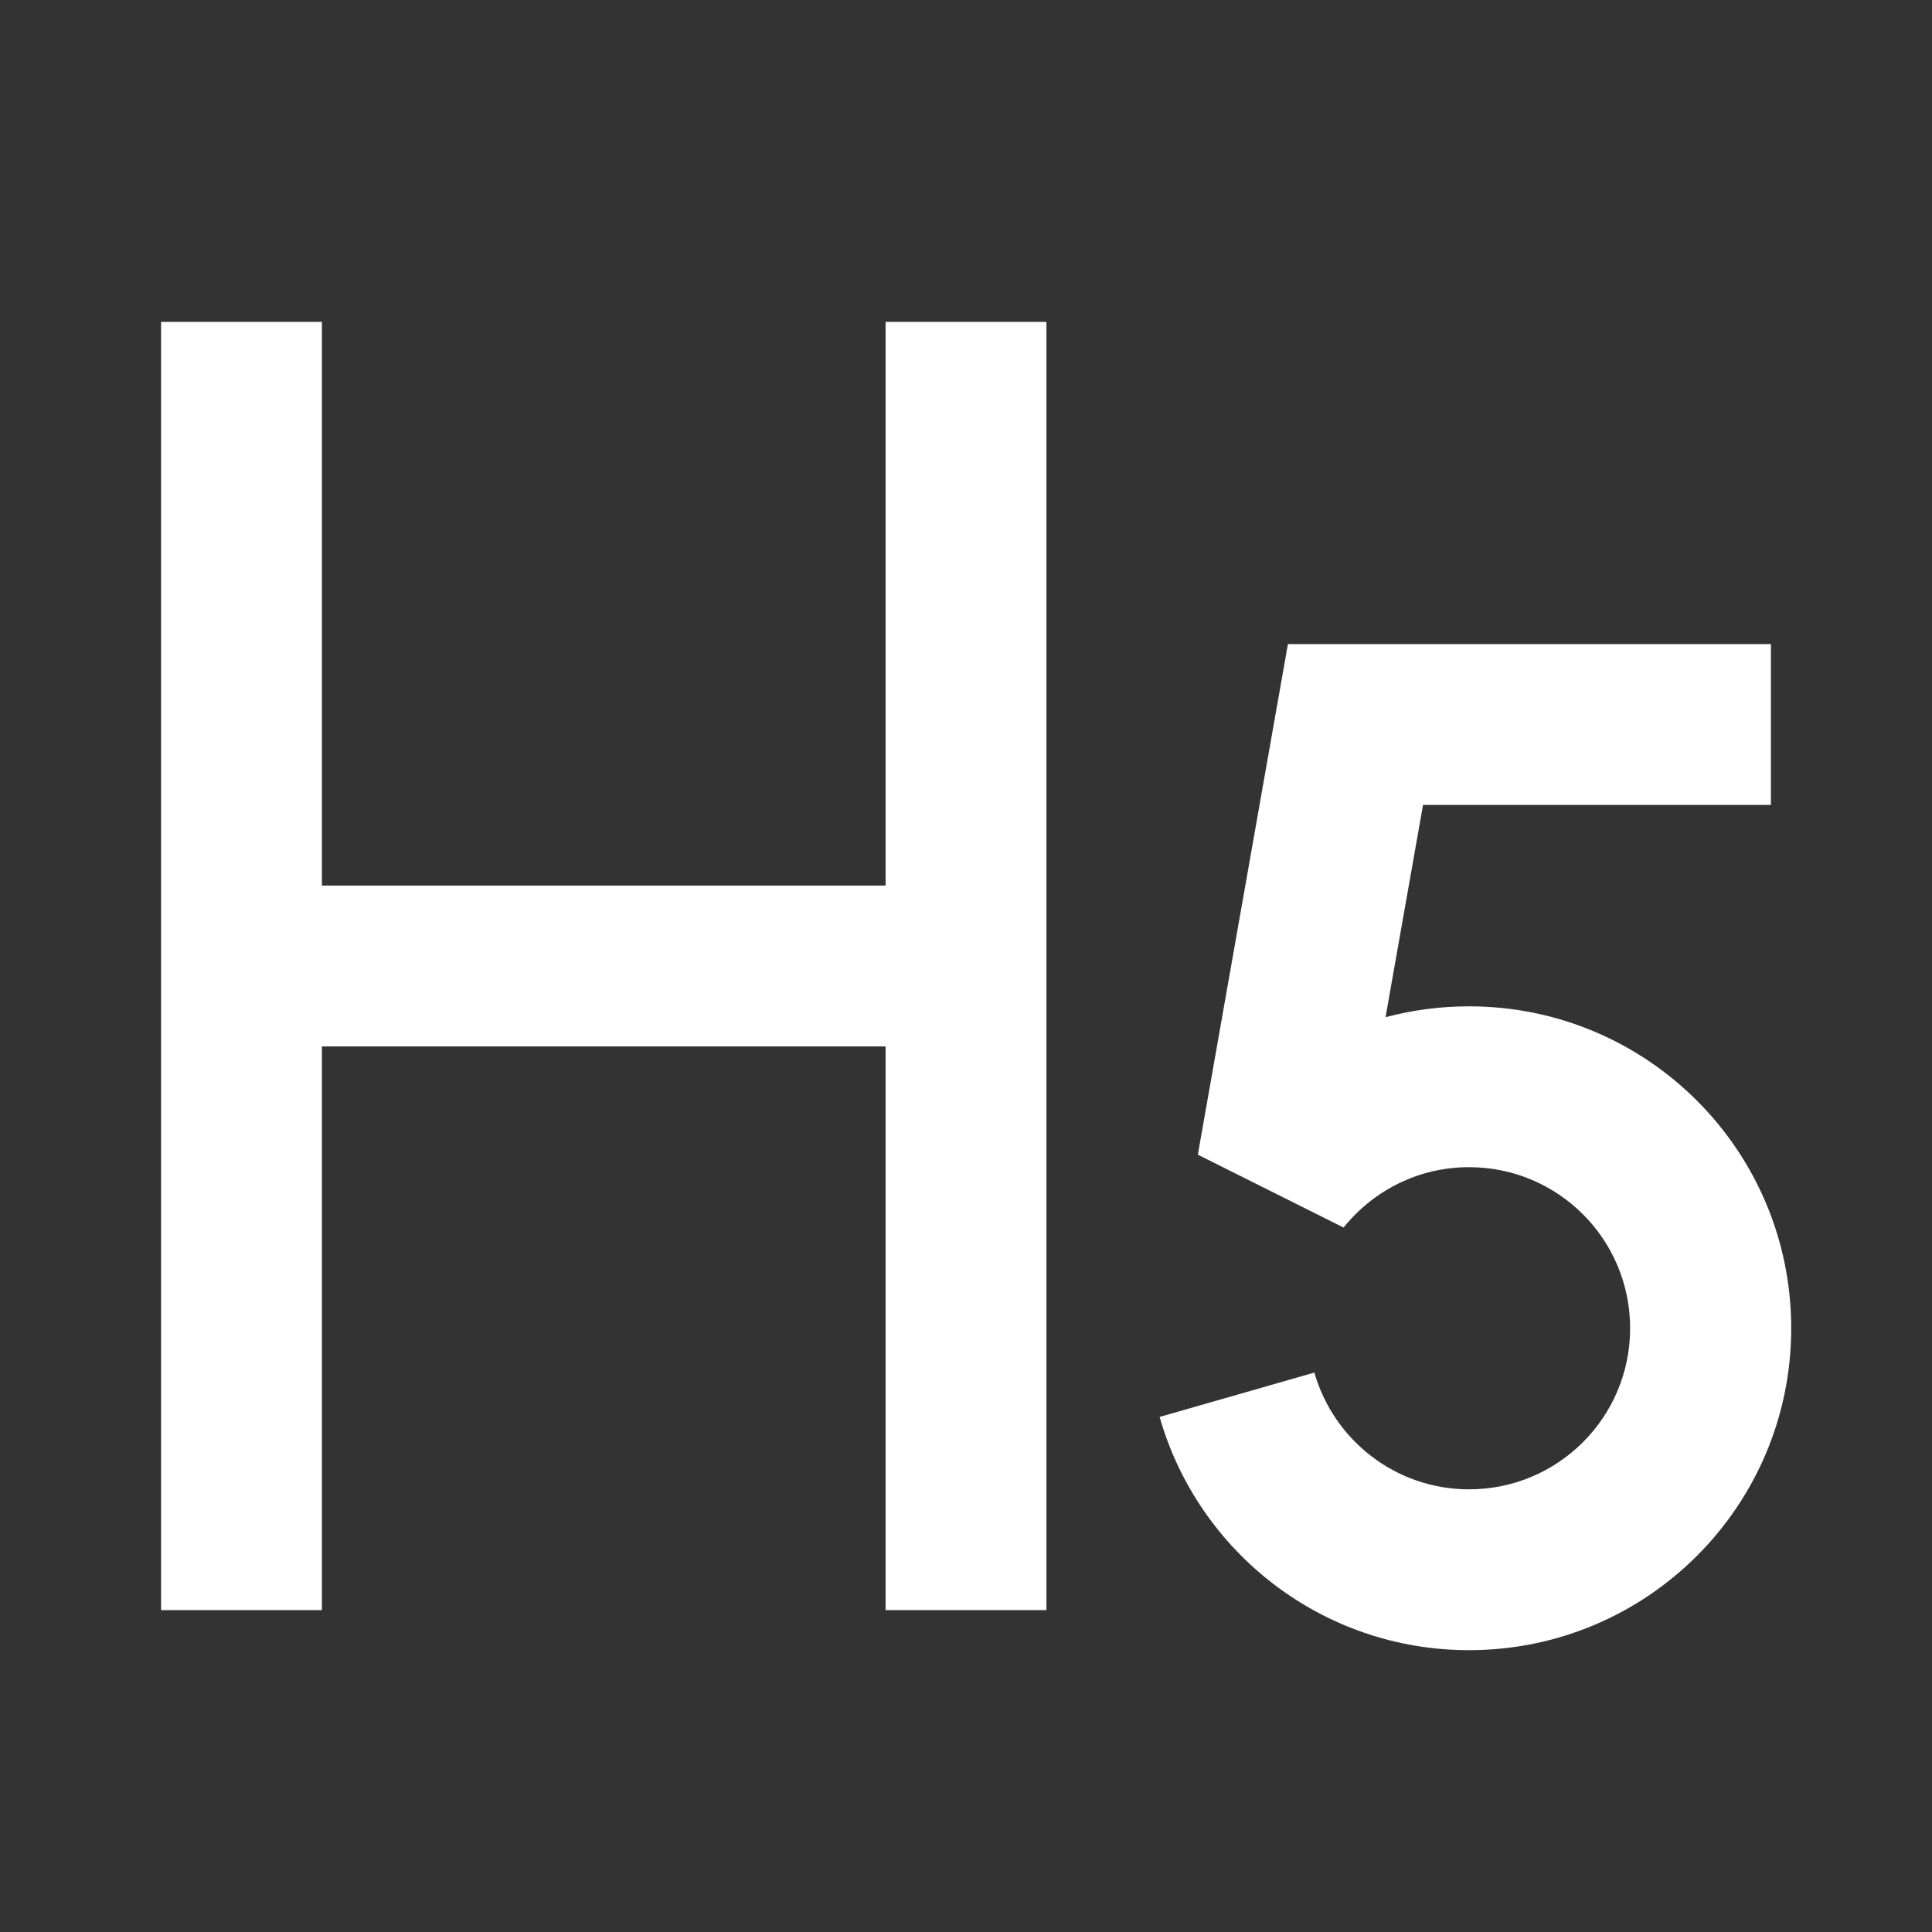 <?xml version="1.0" encoding="UTF-8"?>
<svg xmlns="http://www.w3.org/2000/svg" xmlns:xlink="http://www.w3.org/1999/xlink" width="32" height="32" viewBox="0 0 32 32" version="1.1">
<rect x="0" y="0" width="32" height="32" fill="#333333" stroke="none"/>
<g id="surface1">
<path style=" stroke:none;fill-rule:nonzero;fill:rgb(100%,100%,100%);fill-opacity:1;" d="M 29.332 10.668 L 29.332 13.332 L 23.57 13.332 L 22.949 16.848 C 23.391 16.73 23.855 16.668 24.332 16.668 C 27.281 16.668 29.668 19.055 29.668 22 C 29.668 24.945 27.281 27.332 24.332 27.332 C 21.898 27.332 19.844 25.703 19.207 23.469 L 21.77 22.734 C 22.09 23.852 23.117 24.668 24.332 24.668 C 25.809 24.668 27 23.473 27 22 C 27 20.527 25.809 19.332 24.332 19.332 C 23.492 19.332 22.742 19.723 22.254 20.332 L 19.84 19.125 L 21.332 10.668 Z M 5.332 5.332 L 5.332 14.668 L 14.668 14.668 L 14.668 5.332 L 17.332 5.332 L 17.332 26.668 L 14.668 26.668 L 14.668 17.332 L 5.332 17.332 L 5.332 26.668 L 2.668 26.668 L 2.668 5.332 Z M 5.332 5.332 "/>
</g>
</svg>
